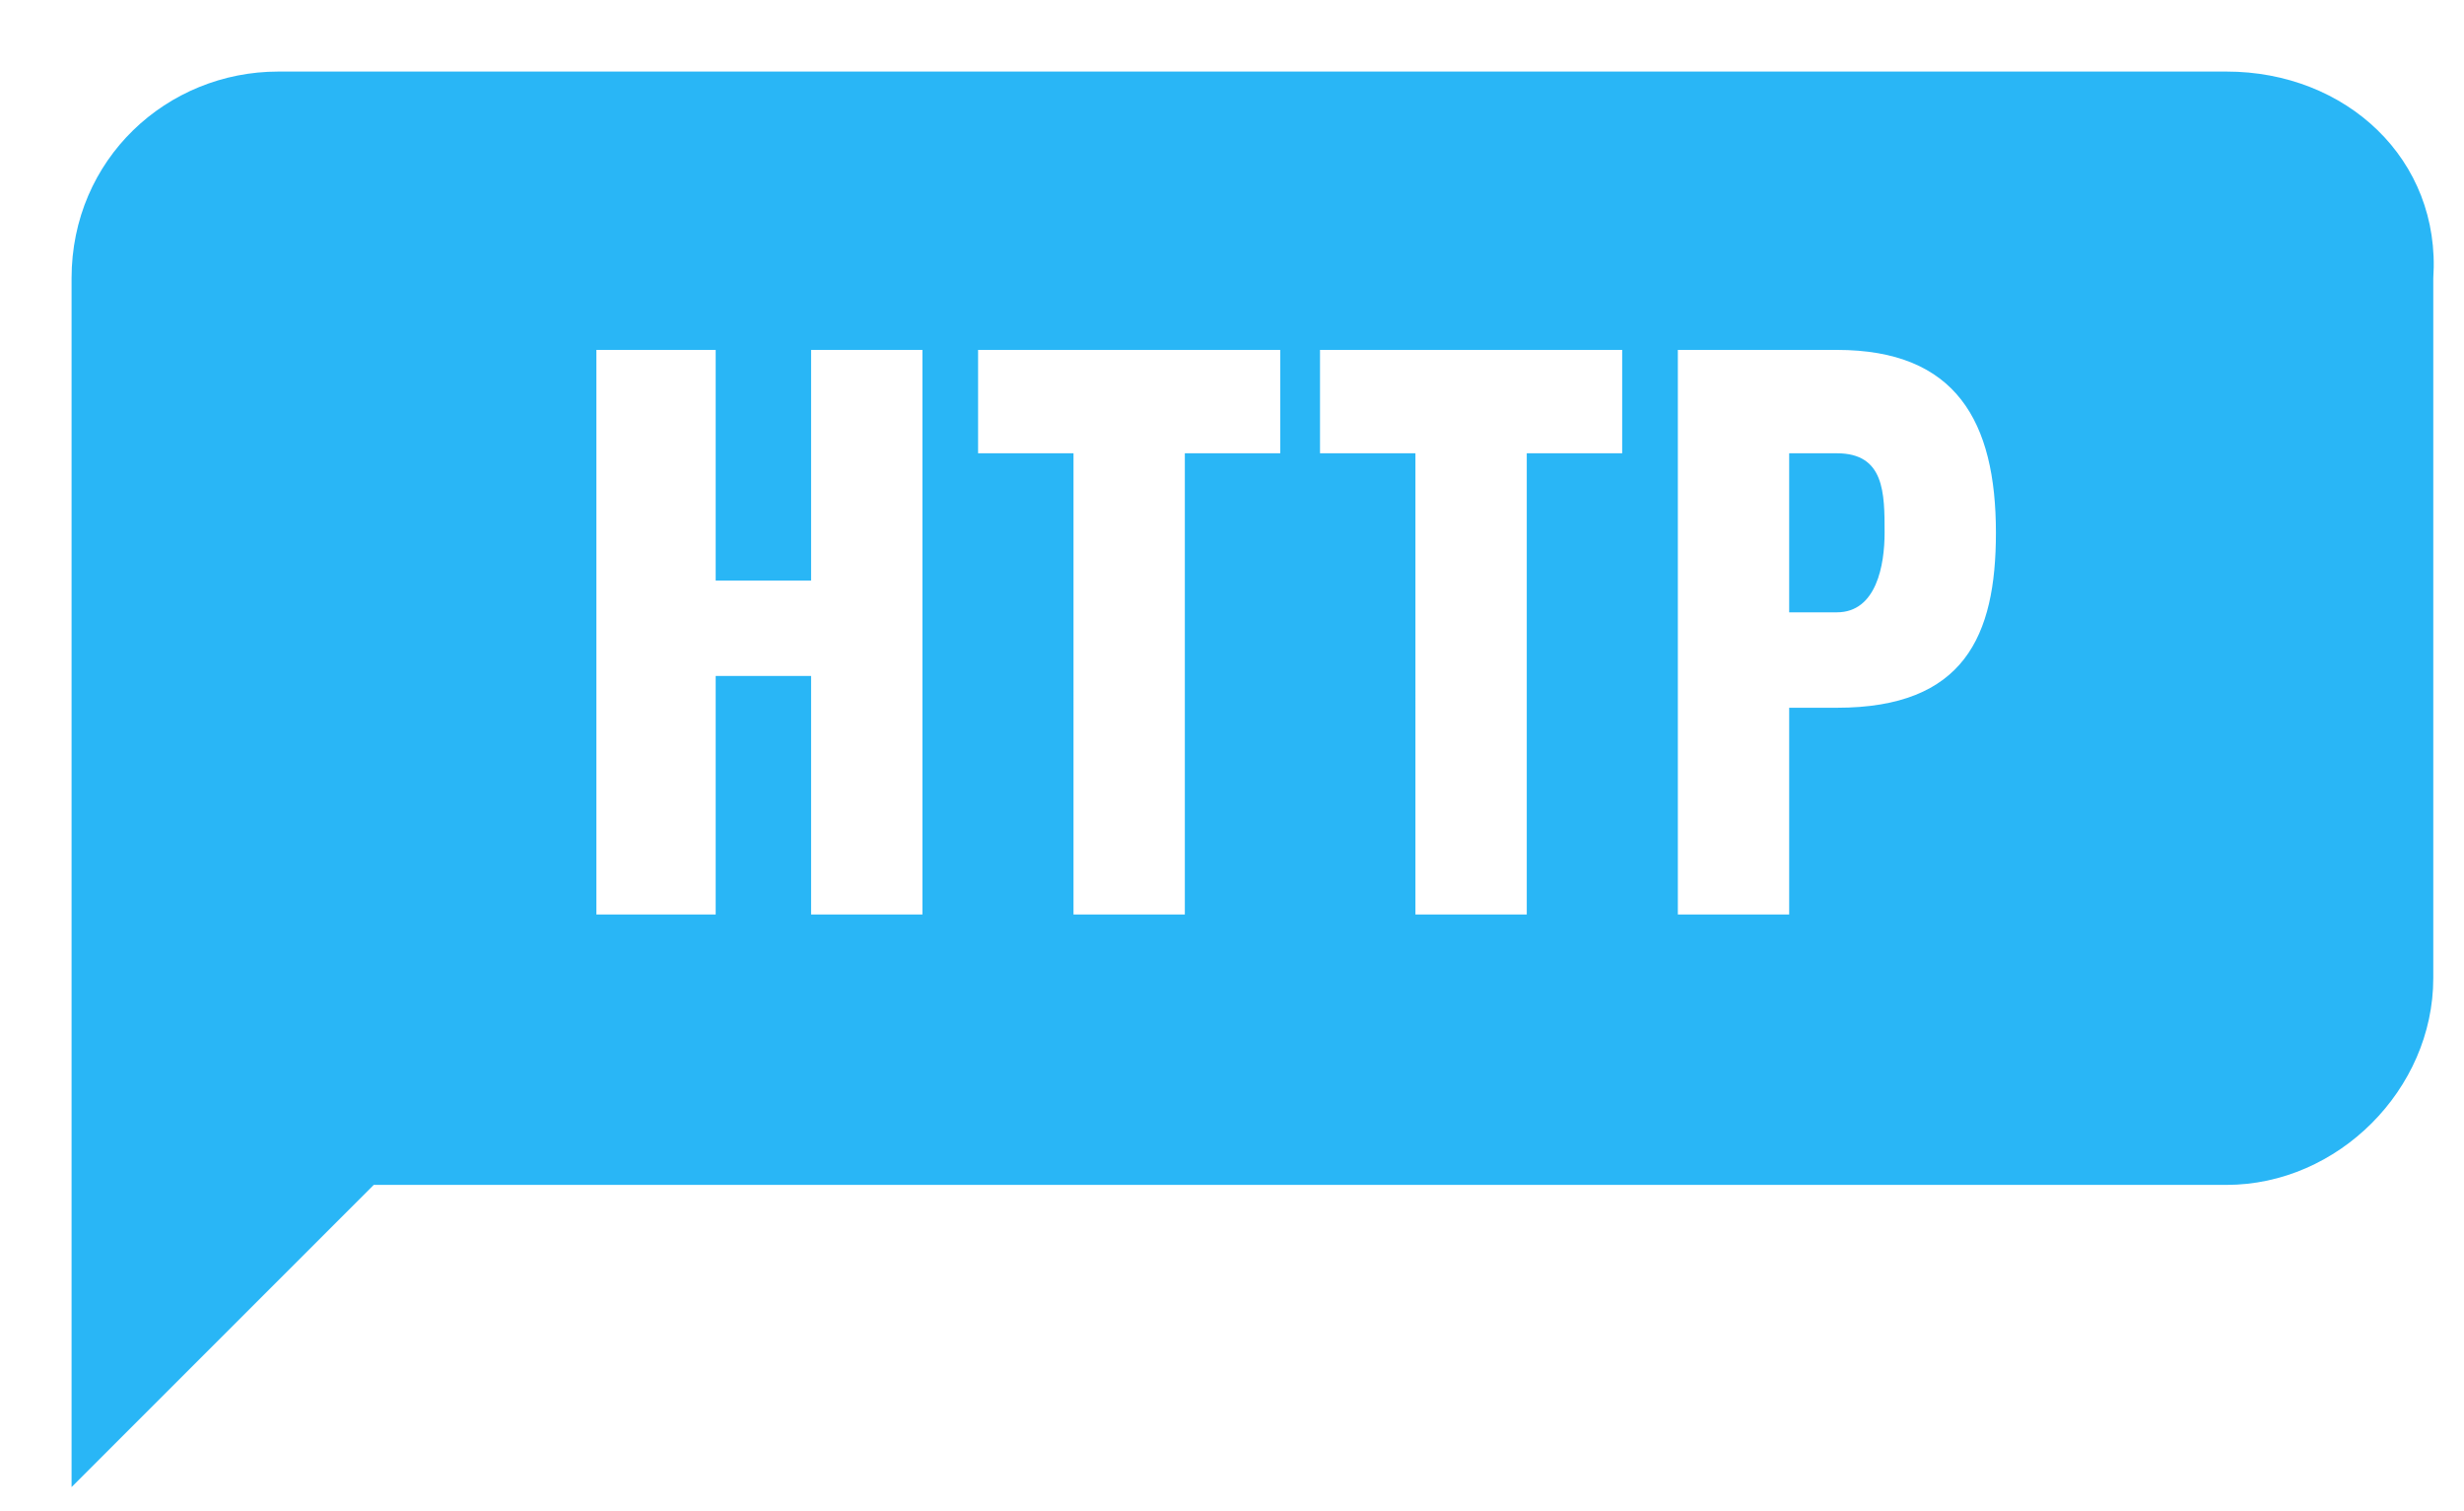 <?xml version="1.0" standalone="no"?><!DOCTYPE svg PUBLIC "-//W3C//DTD SVG 1.1//EN" "http://www.w3.org/Graphics/SVG/1.1/DTD/svg11.dtd"><svg t="1735195263391" class="icon" viewBox="0 0 1670 1024" version="1.1" xmlns="http://www.w3.org/2000/svg" p-id="21080" xmlns:xlink="http://www.w3.org/1999/xlink" width="326.172" height="200"><path d="M1244.968 307.2h-32.337v107.789h32.337c26.947 0 32.337-32.337 32.337-53.895 0-26.947 0-53.895-32.337-53.895z" fill="#29B6F6" p-id="21081"></path><path d="M1509.053 48.505H188.632C113.179 48.505 48.505 107.789 48.505 188.632V1007.832l204.8-204.8H1509.053c75.453 0 140.126-64.674 140.126-140.126V188.632C1654.568 107.789 1589.895 48.505 1509.053 48.505zM625.179 619.789h-75.453v-161.684H485.053v161.684H404.211V237.137H485.053v156.295h64.674V237.137h75.453v382.653z m242.526-312.589h-64.674v312.589h-75.453V307.2h-64.674V237.137h204.8v70.063z m231.747 0h-64.674v312.589h-75.453V307.2h-64.674V237.137h204.8v70.063z m145.516 172.463h-32.337v140.126h-75.453V237.137h107.789c80.842 0 107.789 48.505 107.789 123.958 0 70.063-21.558 118.568-107.789 118.568z" fill="#29B6F6" p-id="21082"></path></svg>